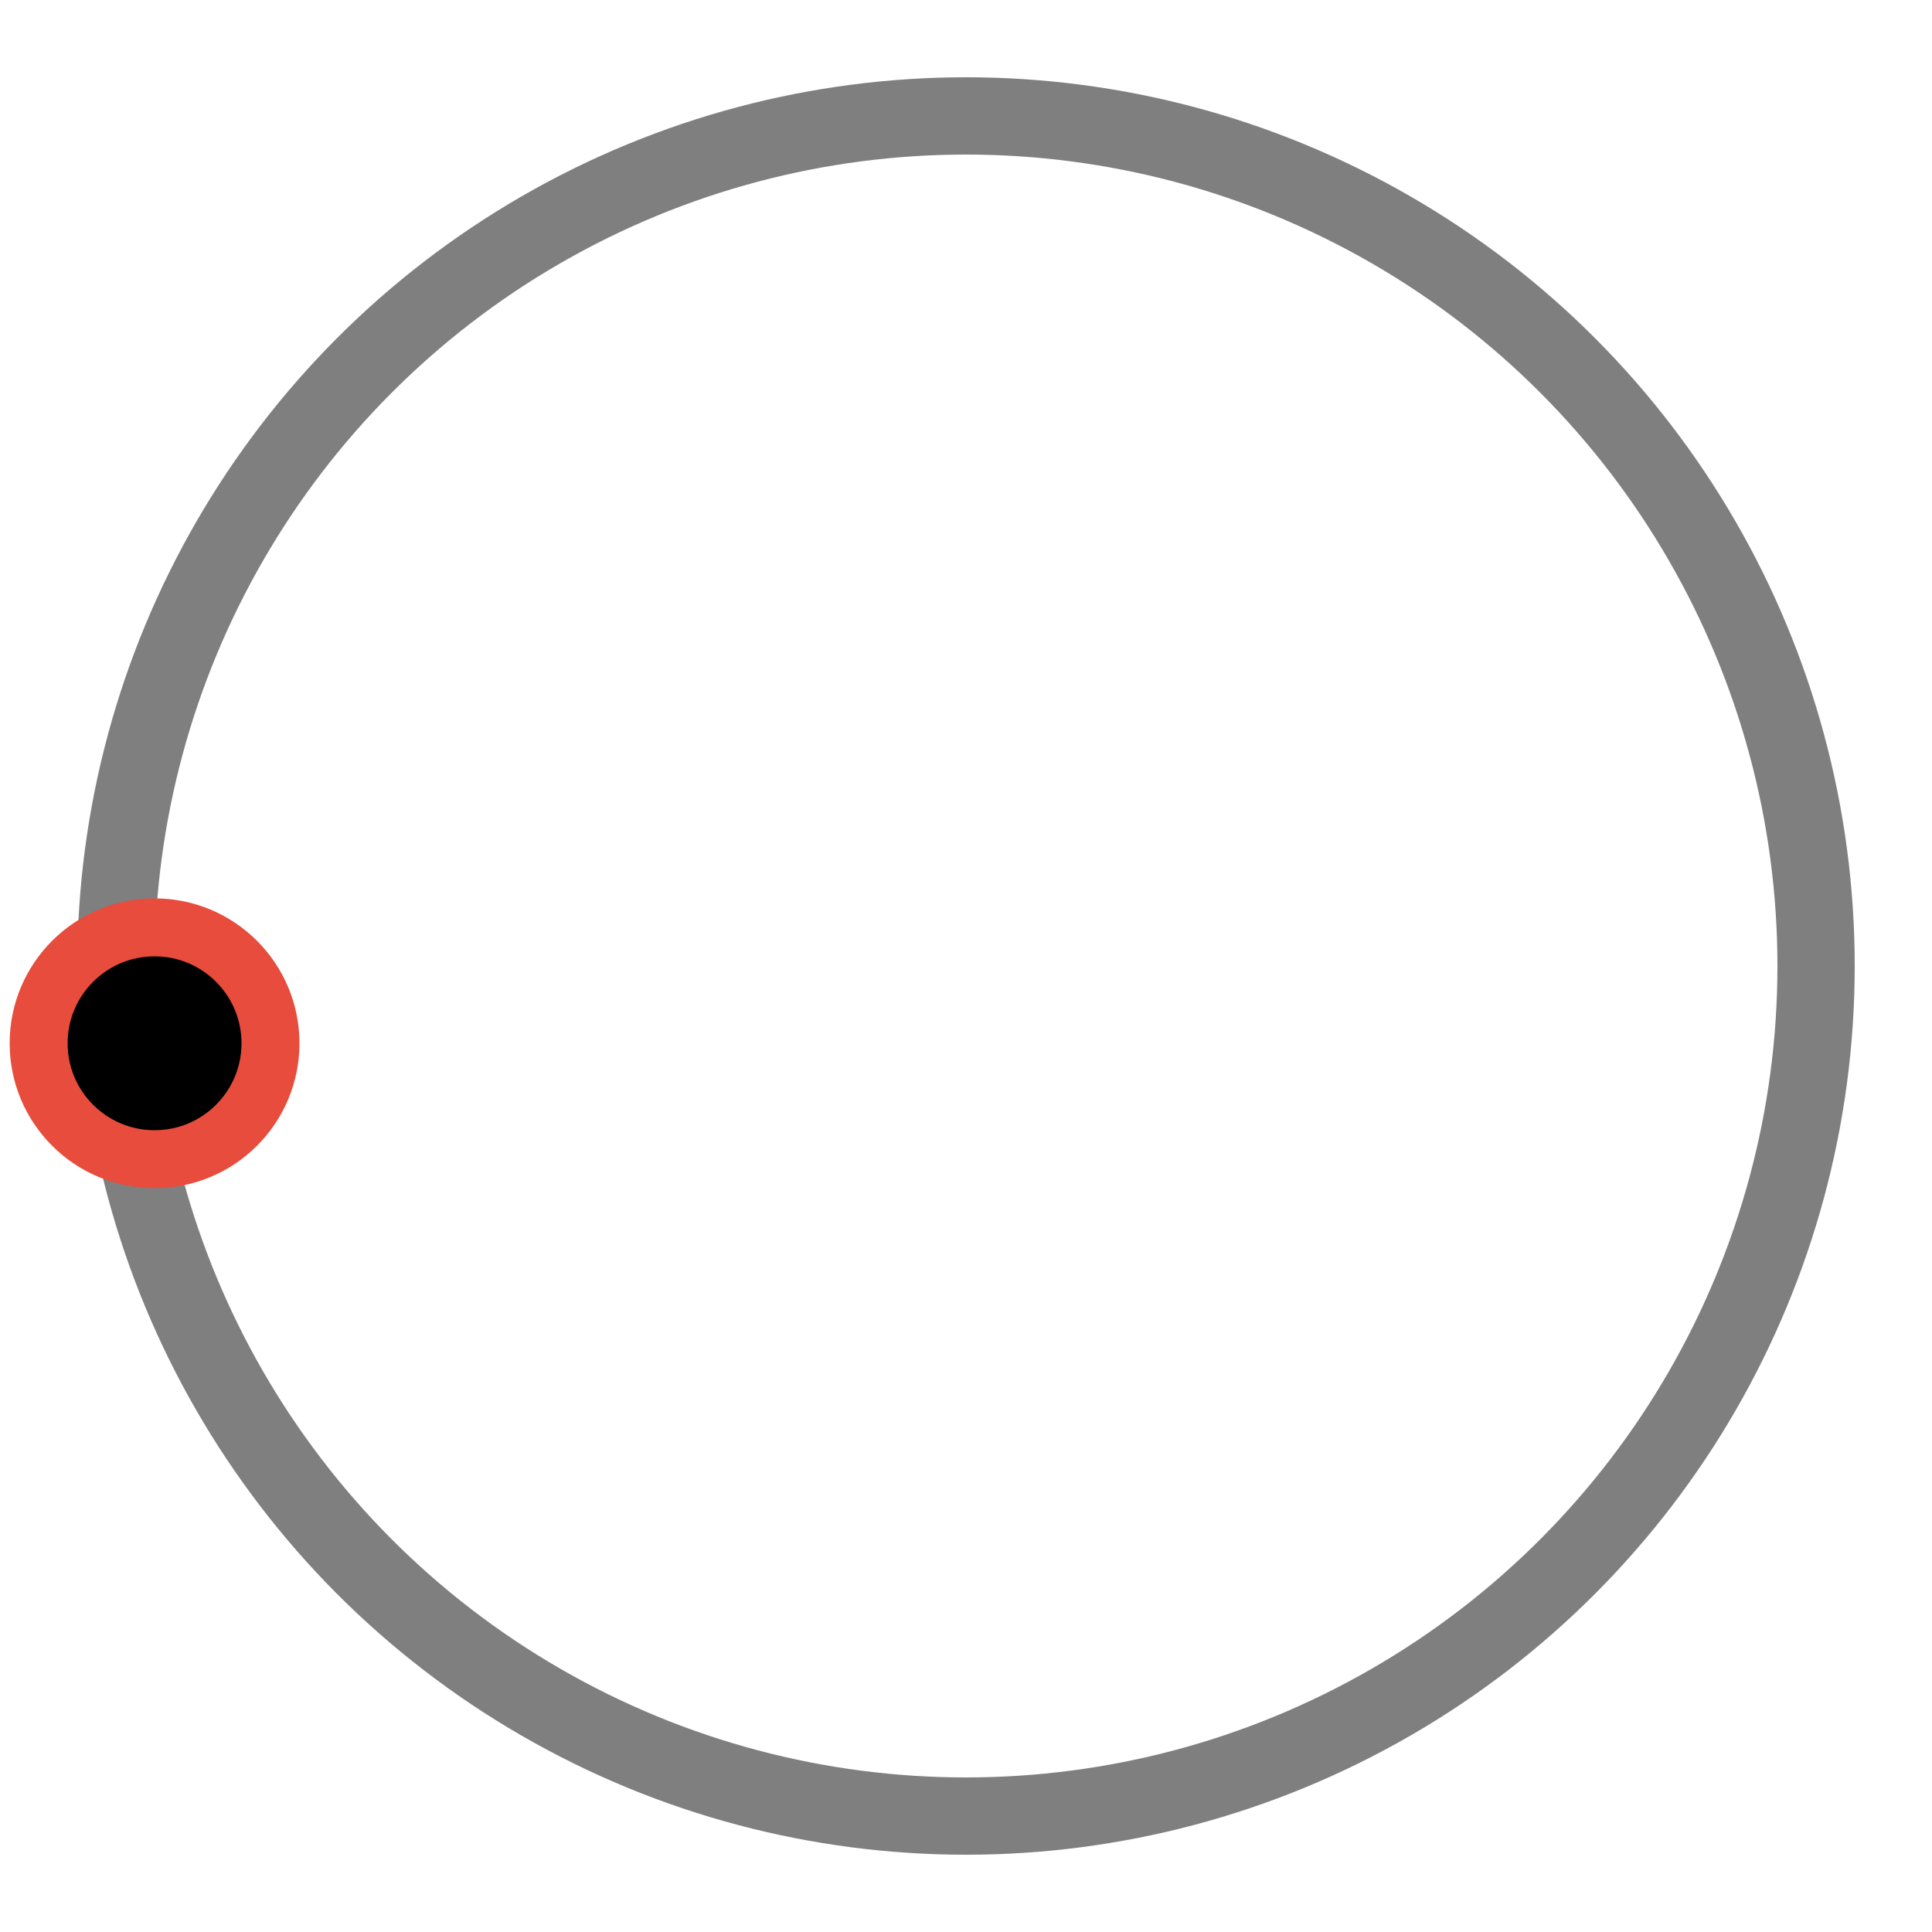 <svg version="1.1" id="L3" xmlns="http://www.w3.org/2000/svg" xmlns:xlink="http://www.w3.org/1999/xlink" x="0px" y="0px"
  viewBox="0 0 100 100" enable-background="new 0 0 0 0" xml:space="preserve">
<circle fill="none" stroke="#000" stroke-width="4" cx="50" cy="50" r="44" style="opacity:0.5;"/>
  <circle fill="#000" stroke="#e74c3c" stroke-width="3" cx="8" cy="54" r="6" class="spinner">
    <animateTransform
      attributeName="transform"
      dur="2s"
      type="rotate"
      from="0 50 48"
      to="360 50 52"
      repeatCount="indefinite" />
  </circle>
  <style>
    @media (prefers-color-scheme: light) {
      .spinner {
        fill: black;
      }
    }
  </style>
</svg>
